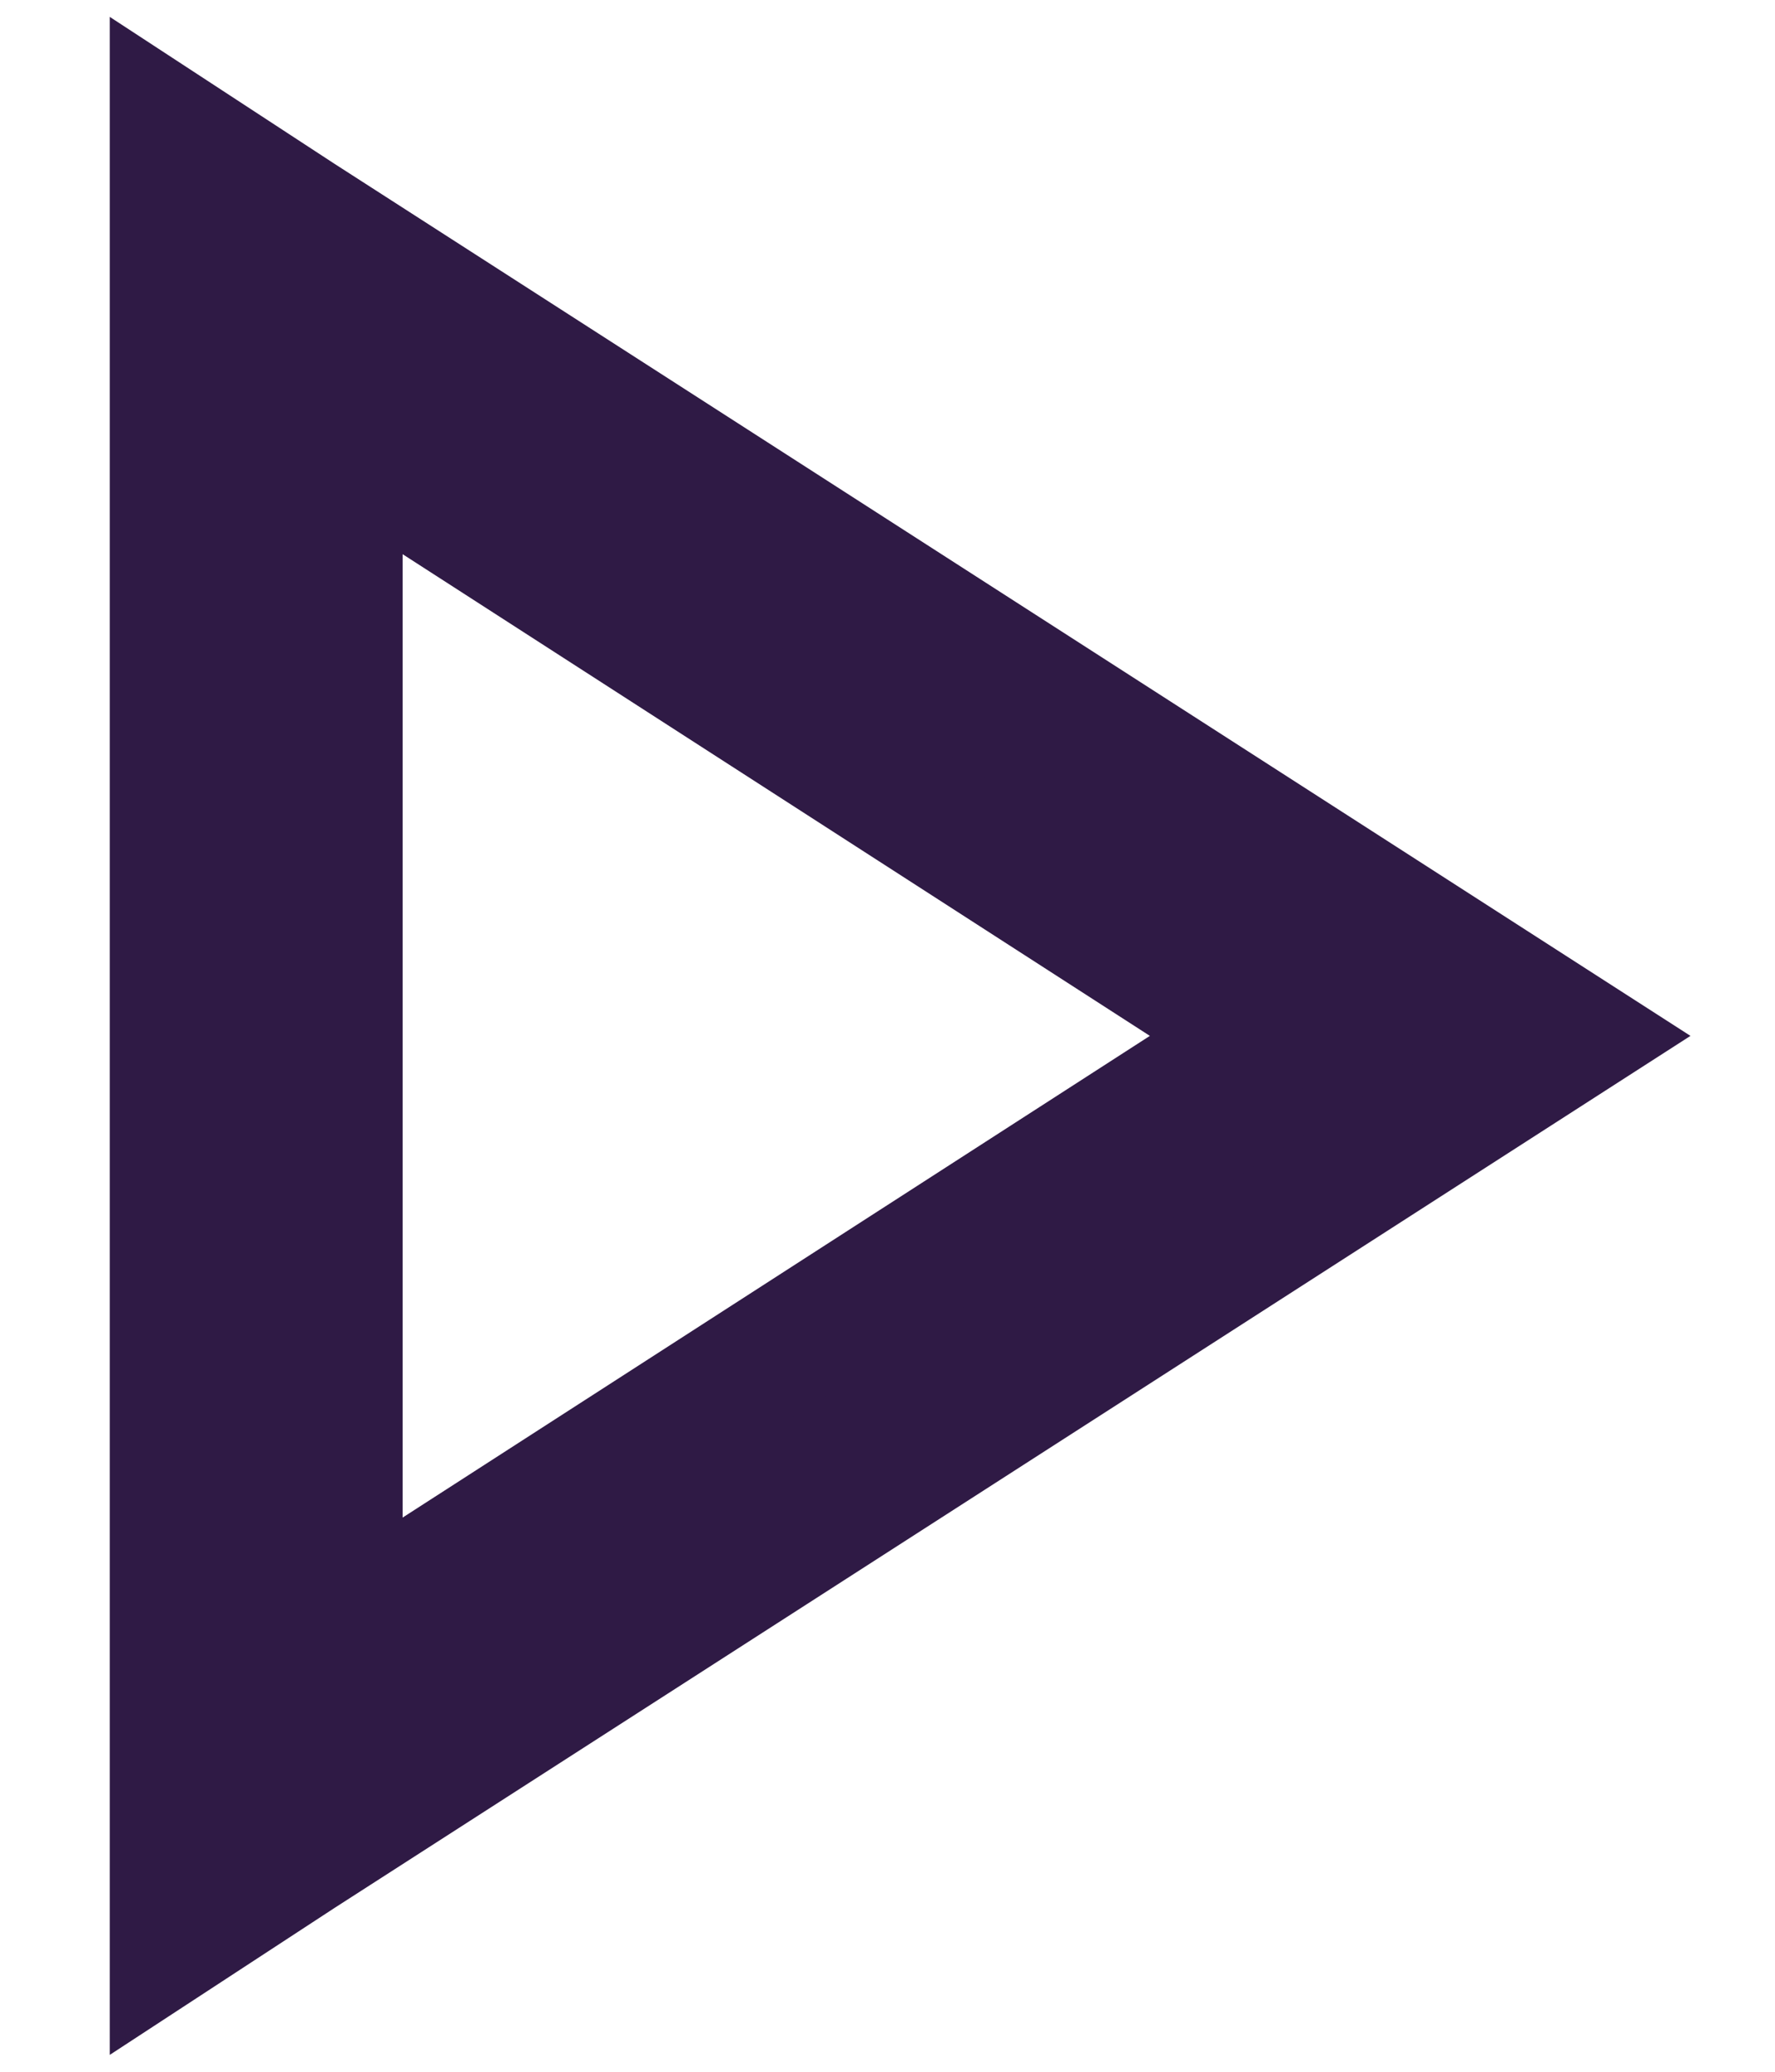 <svg width="12" height="14" viewBox="0 0 12 14" fill="none" xmlns="http://www.w3.org/2000/svg">
<path d="M1.17 0.905V13.095L2.03 12.533L10.637 7L2.03 1.467L1.17 0.905ZM2.294 2.96L8.564 7L2.294 11.04V2.96Z" fill="#2F1A45" stroke="#2F1A45" stroke-width="0.856"/>
</svg>
